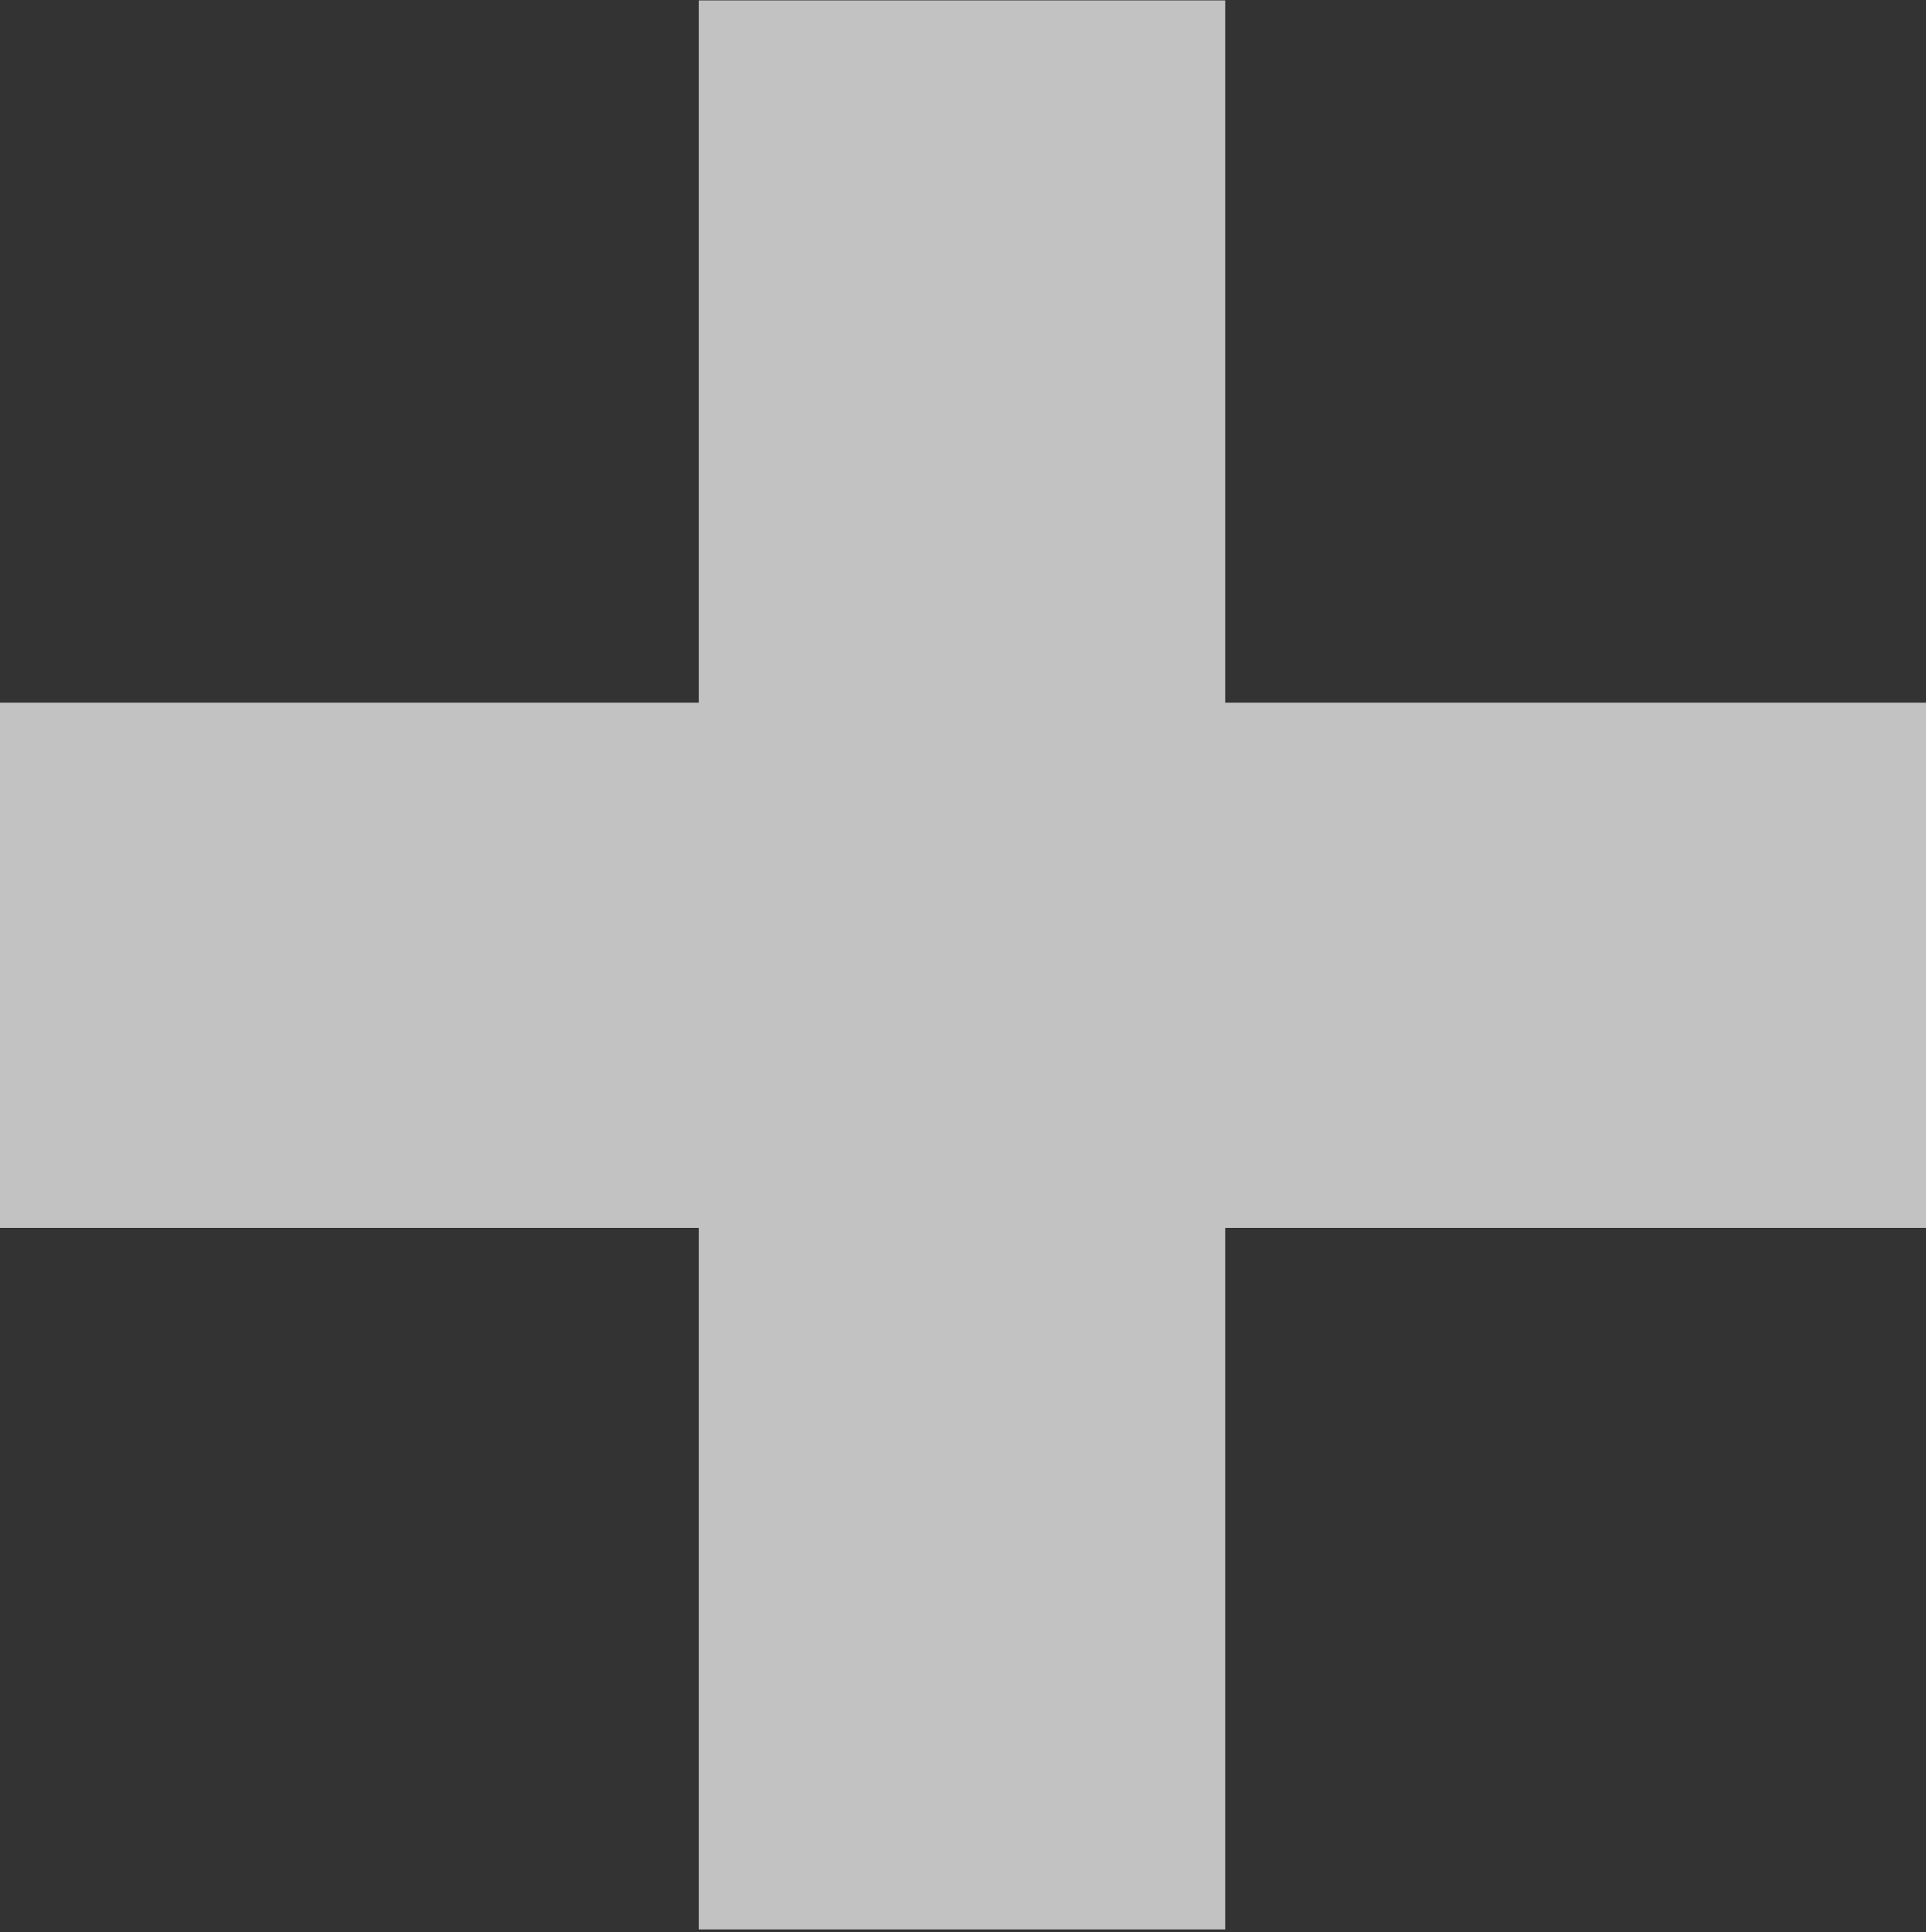 <svg xmlns="http://www.w3.org/2000/svg" width="9.625" height="9.656" viewBox="0 0 9.625 9.656">
  <rect x="0" y="0" width="9.625" height="9.656" fill="#333333" stroke="none"/>
  <defs>
    <style>
      .cls-1 {
        fill: #fff;
        fill-rule: evenodd;
        opacity: 0.7;
      }
    </style>
  </defs>
  <path id="plus-icon.svg" class="cls-1" d="M295.724,780.325h-3.507v3.506h-2.631v-3.506h-3.507V777.7h3.507V774.19h2.631V777.7h3.507v2.629Z" transform="translate(-286.094 -774.188)"/>
</svg>
